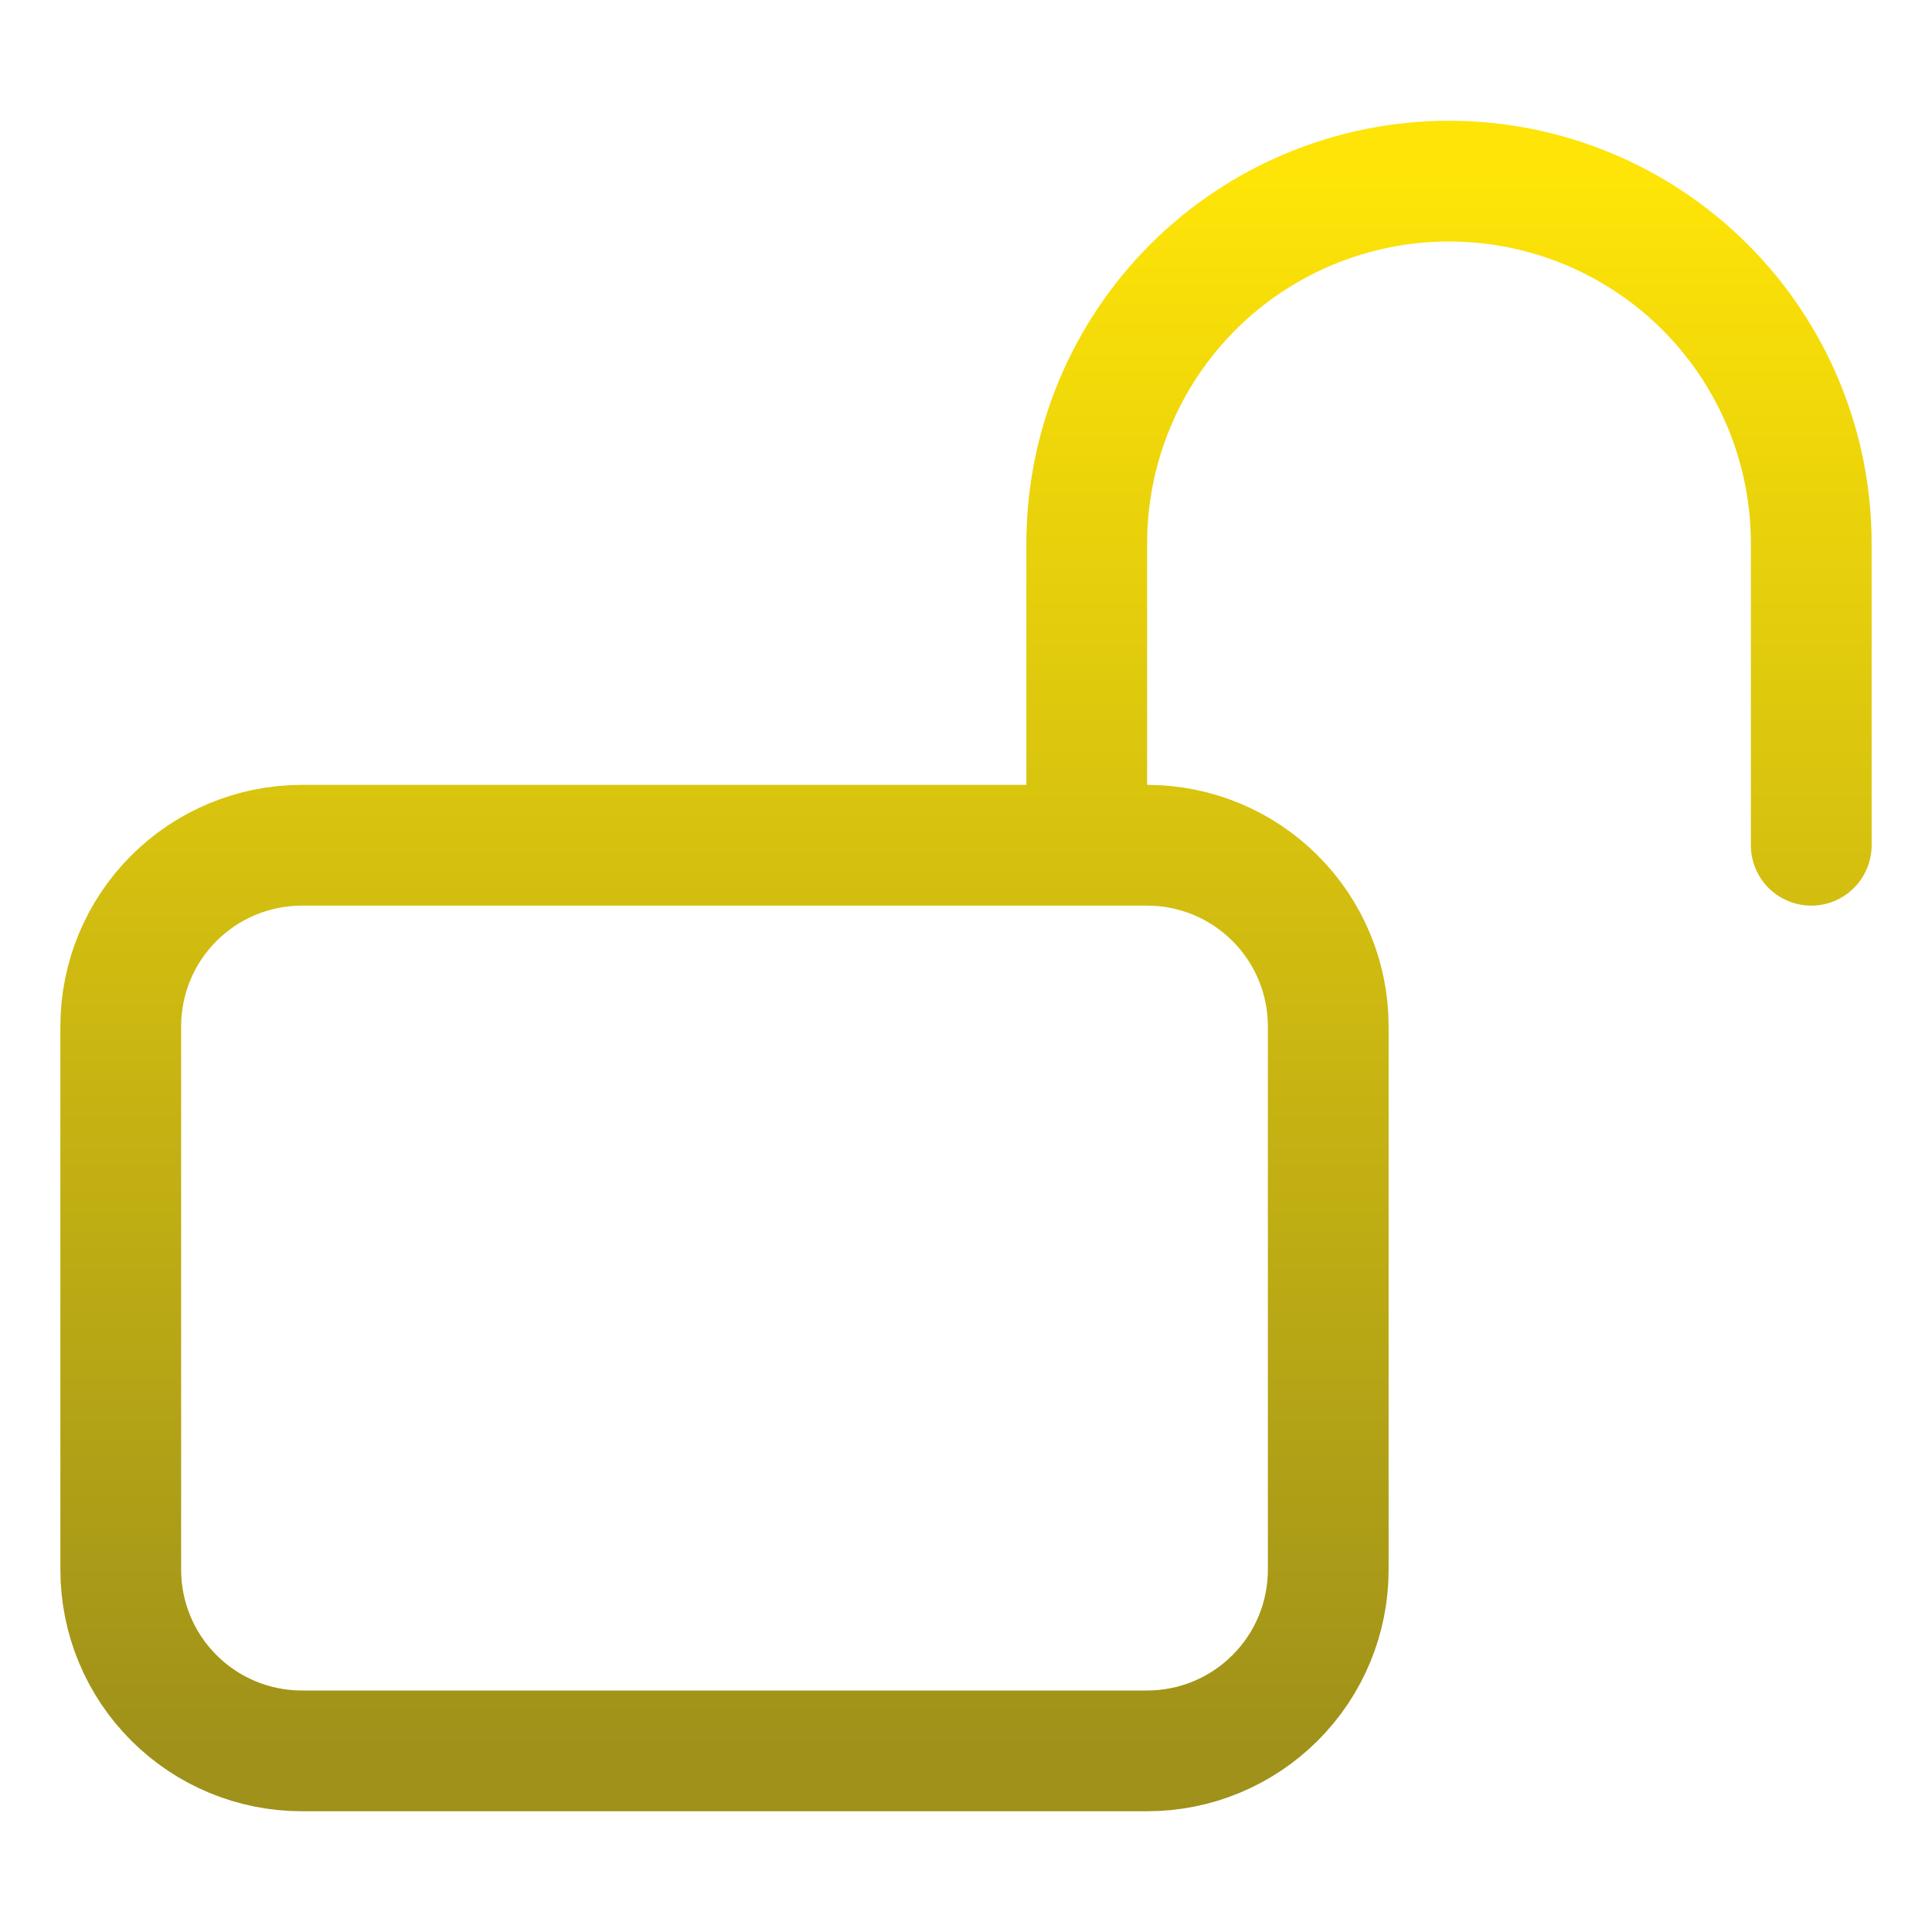 <svg width="32" height="32" viewBox="0 0 32 32" fill="none" xmlns="http://www.w3.org/2000/svg">
<path d="M18 14V9C18 7.409 18.632 5.883 19.757 4.757C20.883 3.632 22.409 3 24 3C25.591 3 27.117 3.632 28.243 4.757C29.368 5.883 30 7.409 30 9V14M5 29H19C19.796 29 20.559 28.684 21.121 28.121C21.684 27.559 22 26.796 22 26V17C22 16.204 21.684 15.441 21.121 14.879C20.559 14.316 19.796 14 19 14H5C4.204 14 3.441 14.316 2.879 14.879C2.316 15.441 2 16.204 2 17V26C2 26.796 2.316 27.559 2.879 28.121C3.441 28.684 4.204 29 5 29Z" stroke="url(#paint0_linear_6052_4615)" stroke-width="2" stroke-linecap="round" stroke-linejoin="round"/>
<defs>
<linearGradient id="paint0_linear_6052_4615" x1="16" y1="3" x2="16" y2="29" gradientUnits="userSpaceOnUse">
<stop stop-color="#FEE407"/>
<stop offset="1" stop-color="#9F911A"/>
</linearGradient>
</defs>
</svg>

